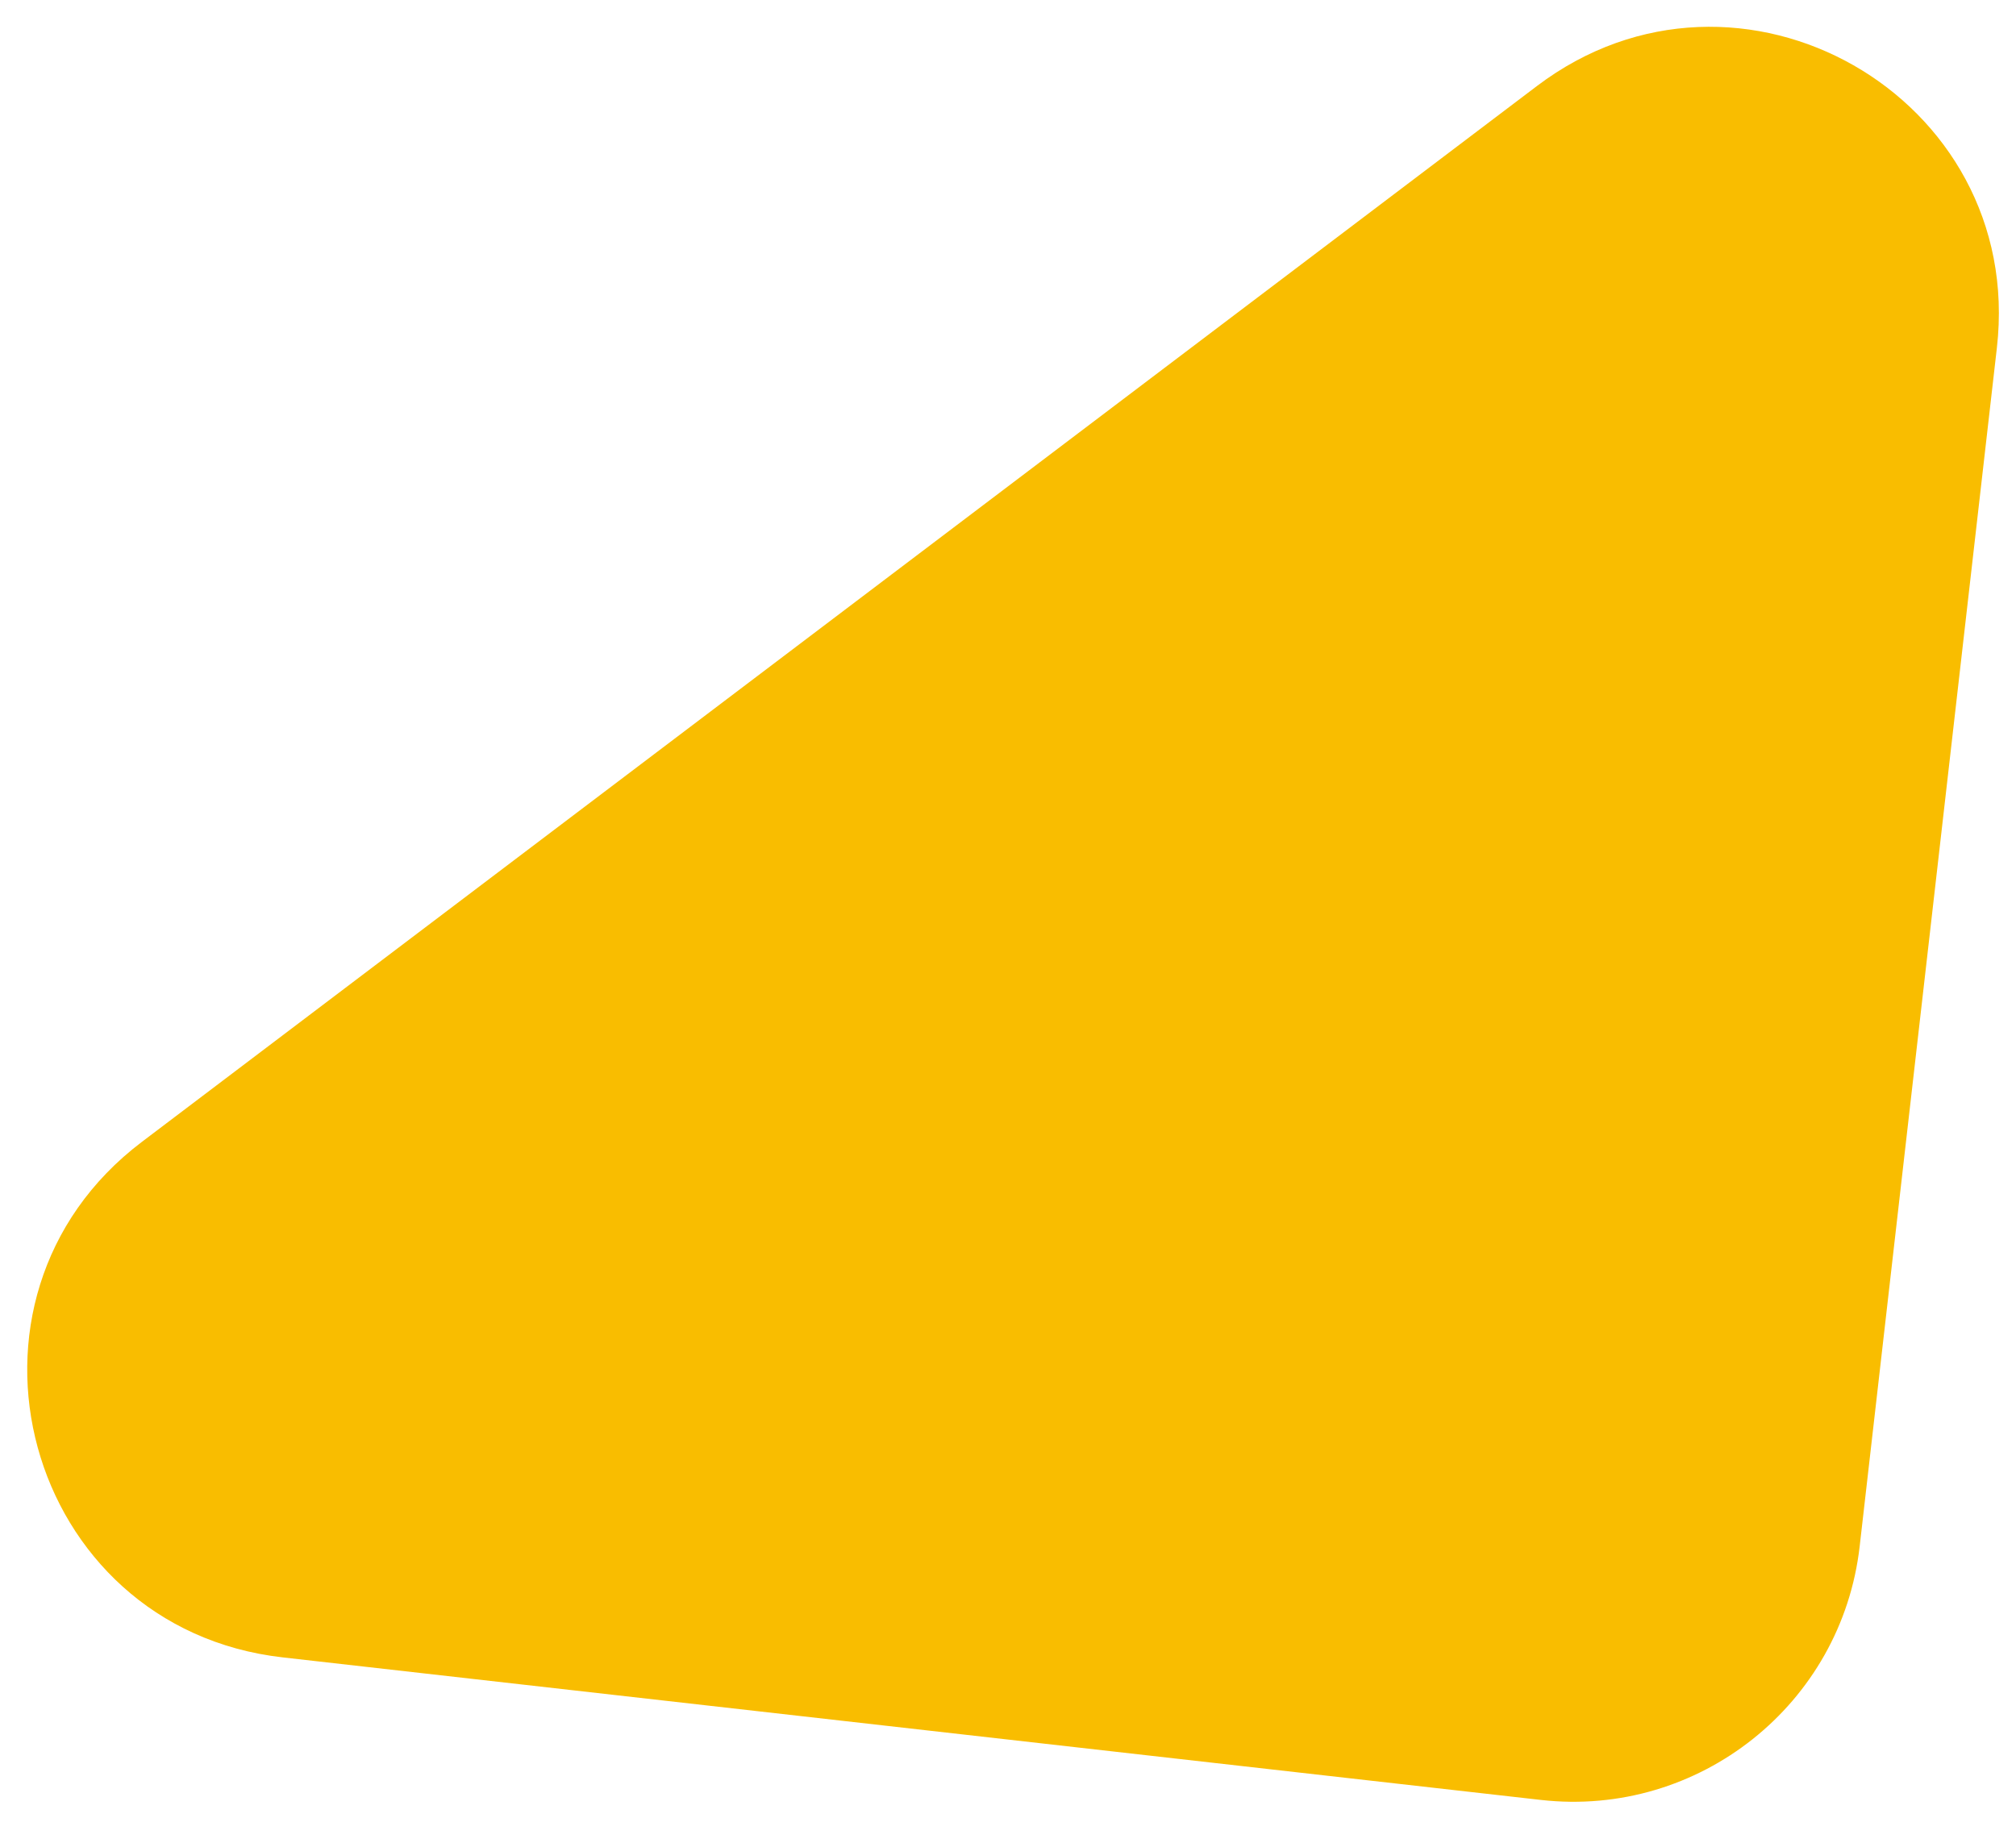<svg width="35" height="32" viewBox="0 0 35 32" fill="none" xmlns="http://www.w3.org/2000/svg">
<path d="M32.286 26.852L34.668 6.041C35.168 1.673 30.191 -1.162 26.684 1.493L2.463 19.829C-1.137 22.555 0.426 28.273 4.91 28.781L26.75 31.256C29.494 31.567 31.973 29.595 32.286 26.852Z" fill="#F9BD00"/>
</svg>
